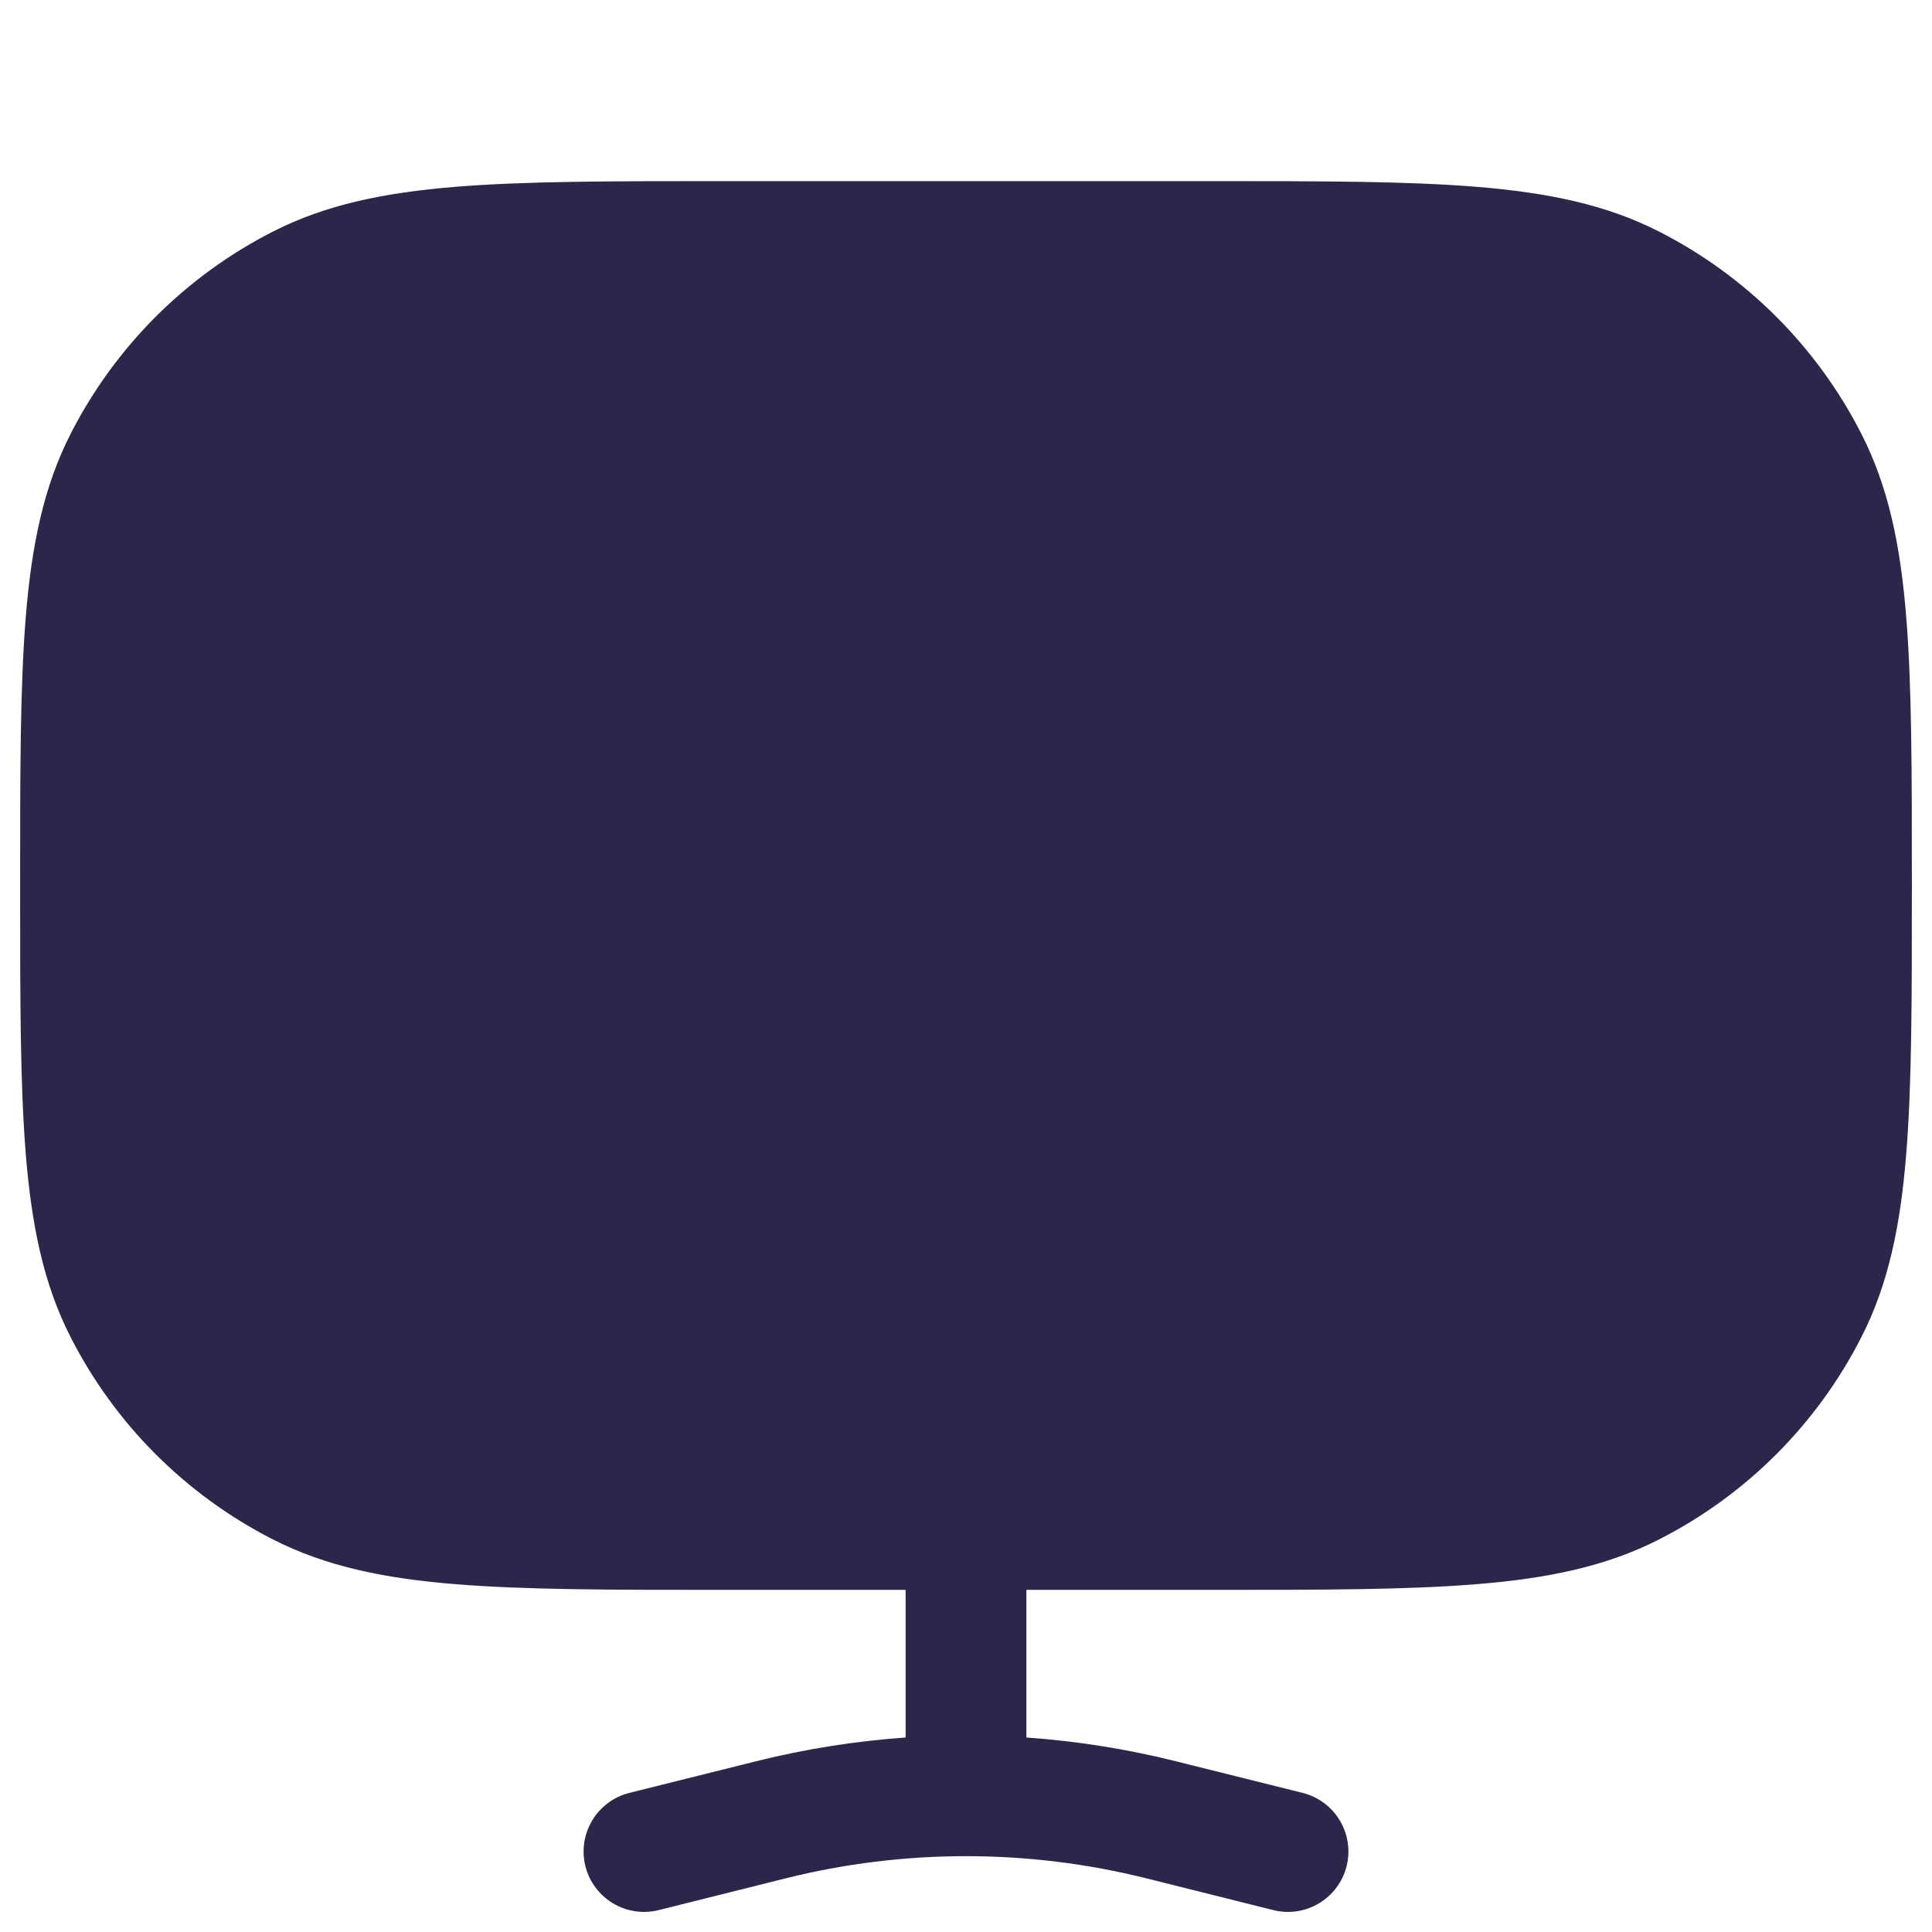 <svg width="24" height="24" viewBox="0 0 24 24" fill="none" xmlns="http://www.w3.org/2000/svg">
<path d="M15.034 2.25C16.405 2.25 17.481 2.25 18.345 2.321C19.225 2.393 19.952 2.541 20.61 2.877C21.692 3.428 22.572 4.308 23.123 5.39C23.459 6.048 23.608 6.775 23.679 7.655C23.75 8.519 23.75 9.595 23.75 10.966V11.034C23.75 12.405 23.75 13.481 23.679 14.345C23.608 15.225 23.459 15.952 23.123 16.61C22.572 17.692 21.692 18.572 20.61 19.123C19.952 19.459 19.225 19.608 18.345 19.679C17.481 19.75 16.405 19.75 15.034 19.75H12.75V21.584C13.374 21.628 13.996 21.726 14.607 21.879L16.182 22.272C16.584 22.373 16.828 22.78 16.728 23.182C16.627 23.584 16.22 23.828 15.818 23.728L14.243 23.334C13.507 23.15 12.754 23.058 12 23.058C11.246 23.058 10.493 23.15 9.757 23.334L8.182 23.728C7.78 23.828 7.373 23.584 7.272 23.182C7.172 22.78 7.416 22.373 7.818 22.272L9.393 21.879C10.004 21.726 10.626 21.628 11.25 21.584V19.75H8.966C7.595 19.75 6.519 19.75 5.655 19.679C4.775 19.608 4.048 19.459 3.39 19.123C2.308 18.572 1.428 17.692 0.877 16.61C0.541 15.952 0.393 15.225 0.321 14.345C0.25 13.481 0.25 12.405 0.25 11.034V10.966C0.25 9.595 0.25 8.519 0.321 7.655C0.393 6.775 0.541 6.048 0.877 5.39C1.428 4.308 2.308 3.428 3.39 2.877C4.048 2.541 4.775 2.393 5.655 2.321C6.519 2.25 7.595 2.25 8.966 2.25H15.034Z" fill="#2D264B"/>
</svg>
